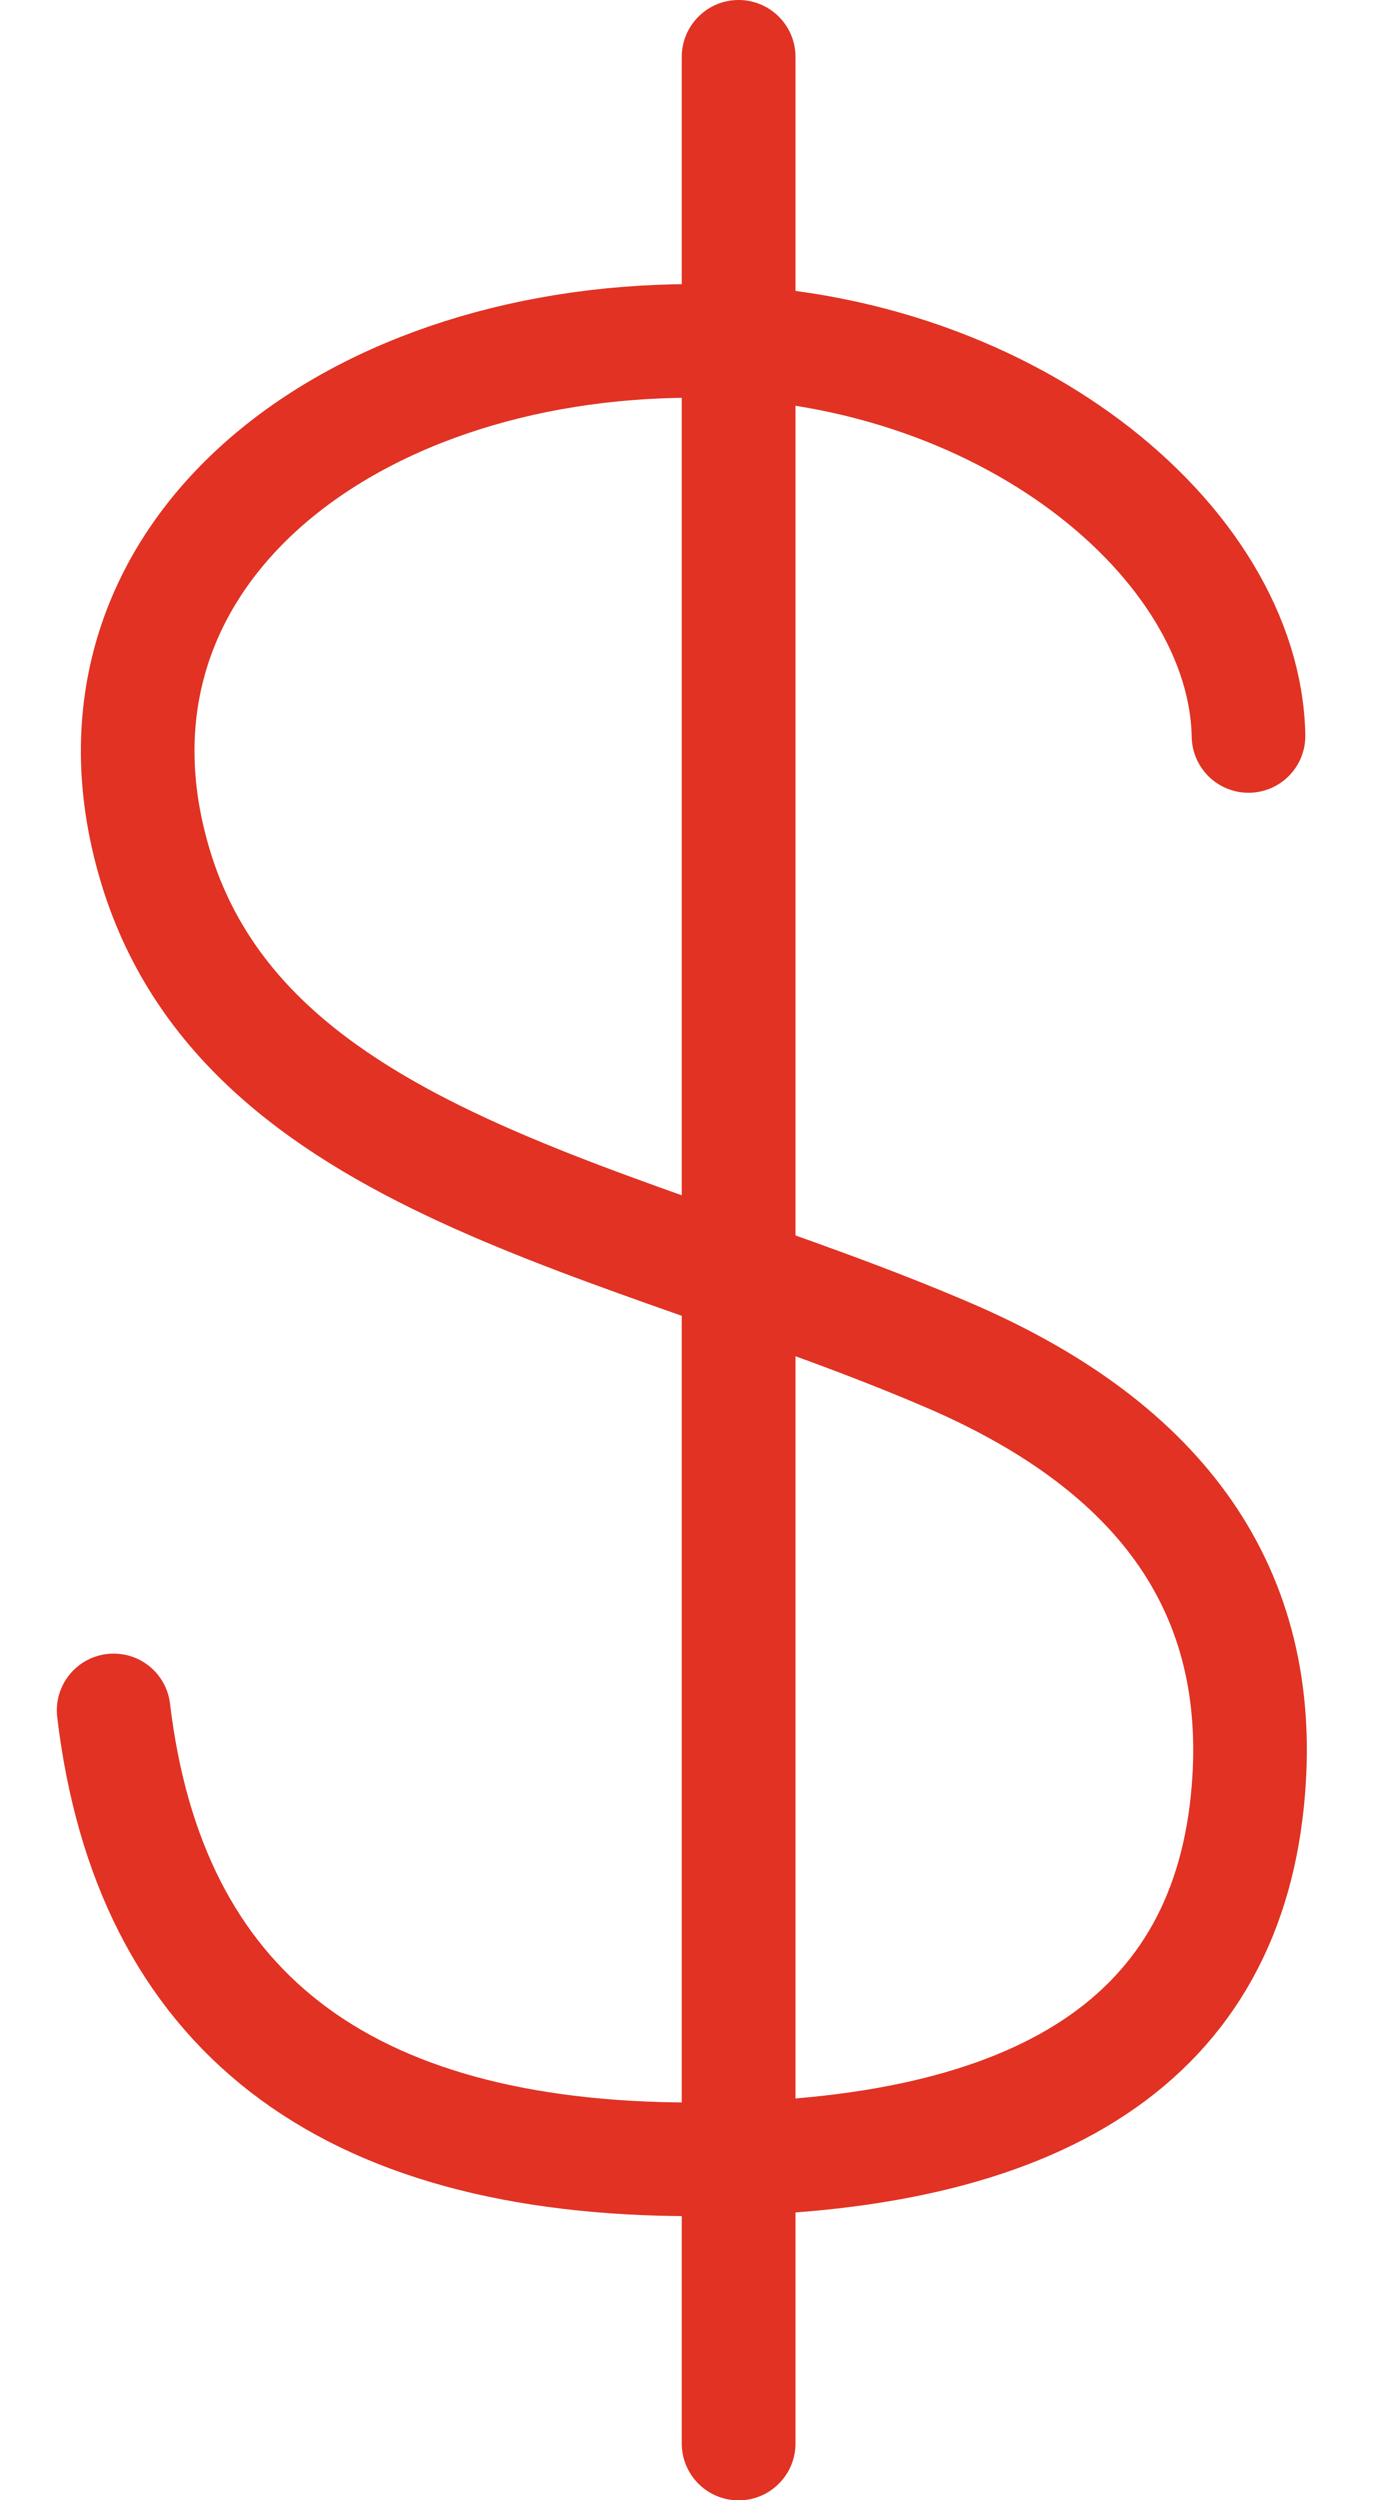 <!-- Generated by IcoMoon.io -->
<svg version="1.1" xmlns="http://www.w3.org/2000/svg" width="11" height="20" viewBox="0 0 11 20">
<title>payment-config</title>
<path fill="none" stroke="#e13223" stroke-width="0.909" stroke-miterlimit="4" stroke-linecap="round" stroke-linejoin="miter" d="M0.909 13.682c0.285 2.394 1.83 3.591 4.635 3.591s4.285-0.985 4.443-2.955c0.128-1.575-0.67-2.733-2.395-3.475-2.588-1.114-5.655-1.525-6.358-3.945-0.705-2.418 1.5-4.171 4.311-4.171 2.491 0 4.415 1.611 4.443 3.16"></path>
<path fill="#e13223" d="M5.909 0c0.251 0 0.455 0.204 0.455 0.455v19.091c0 0.251-0.204 0.455-0.455 0.455s-0.455-0.204-0.455-0.455v-19.091c0-0.251 0.204-0.455 0.455-0.455z"></path>
</svg>
